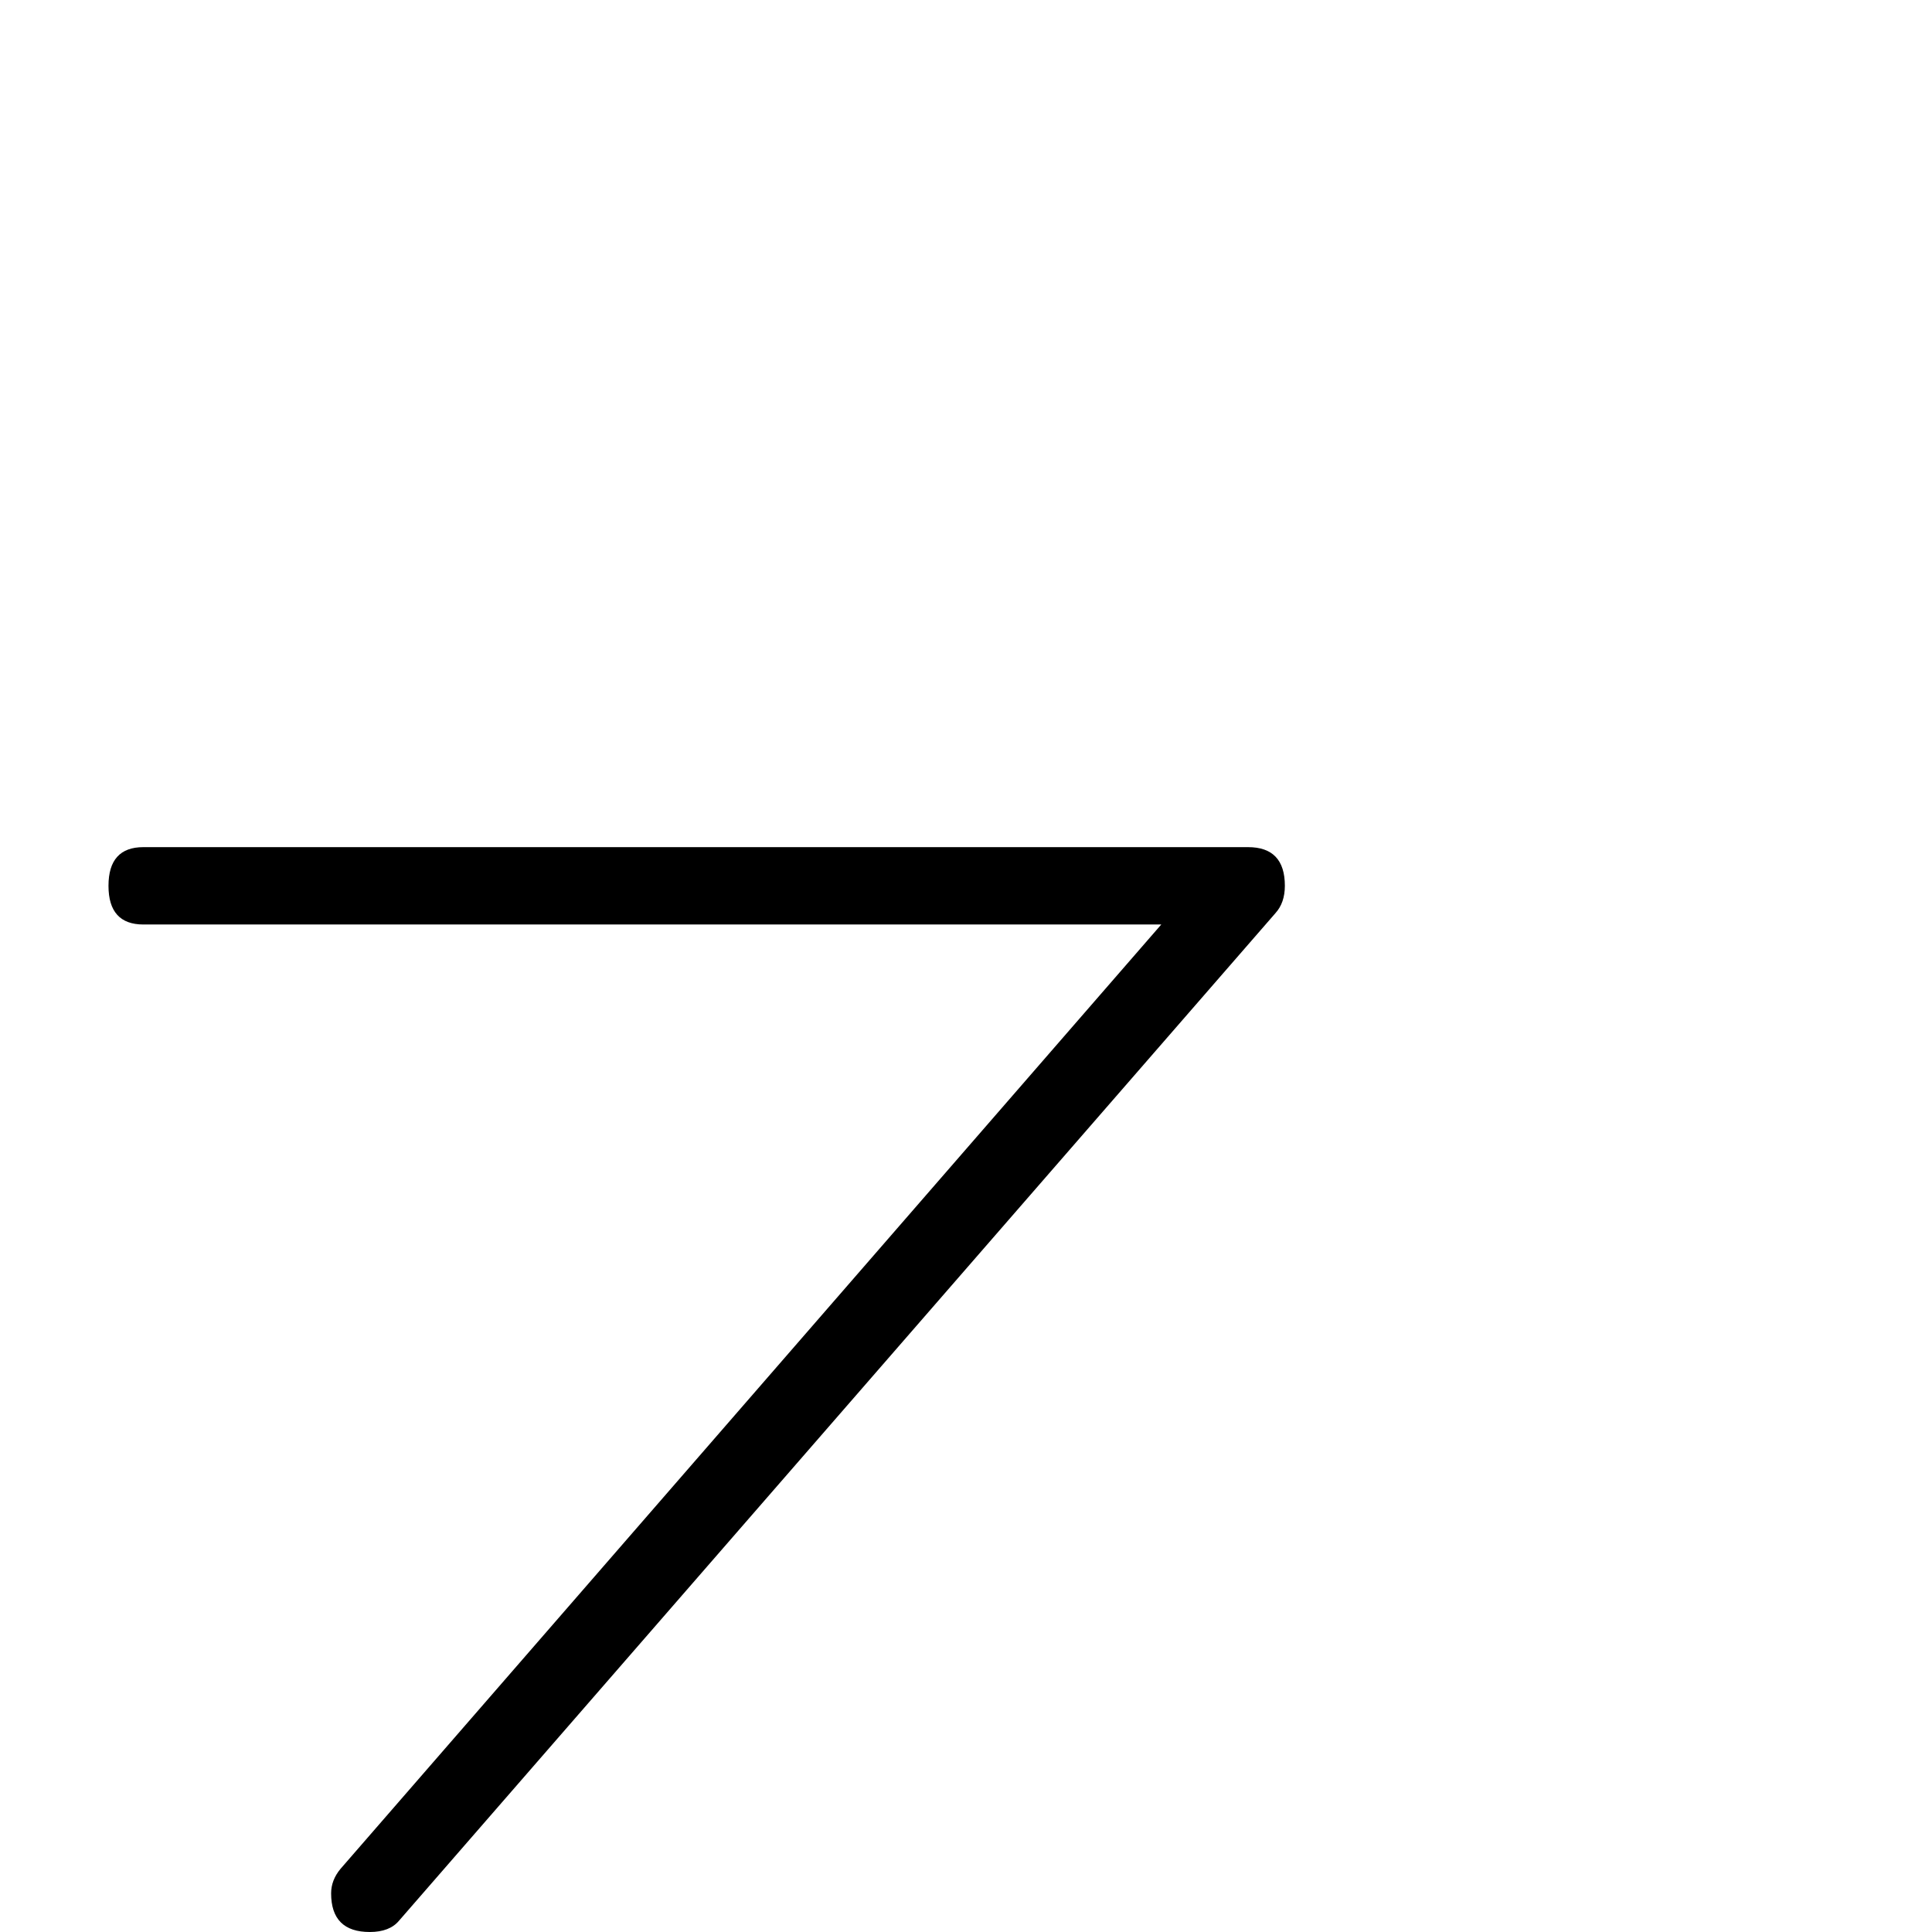 <?xml version="1.0" standalone="no"?>
<!DOCTYPE svg PUBLIC "-//W3C//DTD SVG 1.1//EN" "http://www.w3.org/Graphics/SVG/1.1/DTD/svg11.dtd" >
<svg viewBox="0 -442 2048 2048">
  <g transform="matrix(1 0 0 -1 0 1606)">
   <path fill="currentColor"
d="M1362 1109q0 -18 -10 -29l-929 -1068q-10 -12 -31 -12q-41 0 -41 41q0 14 10 26l870 1001h-1079q-37 0 -37 41t37 41h1171q39 0 39 -41z" />
  </g>

</svg>
